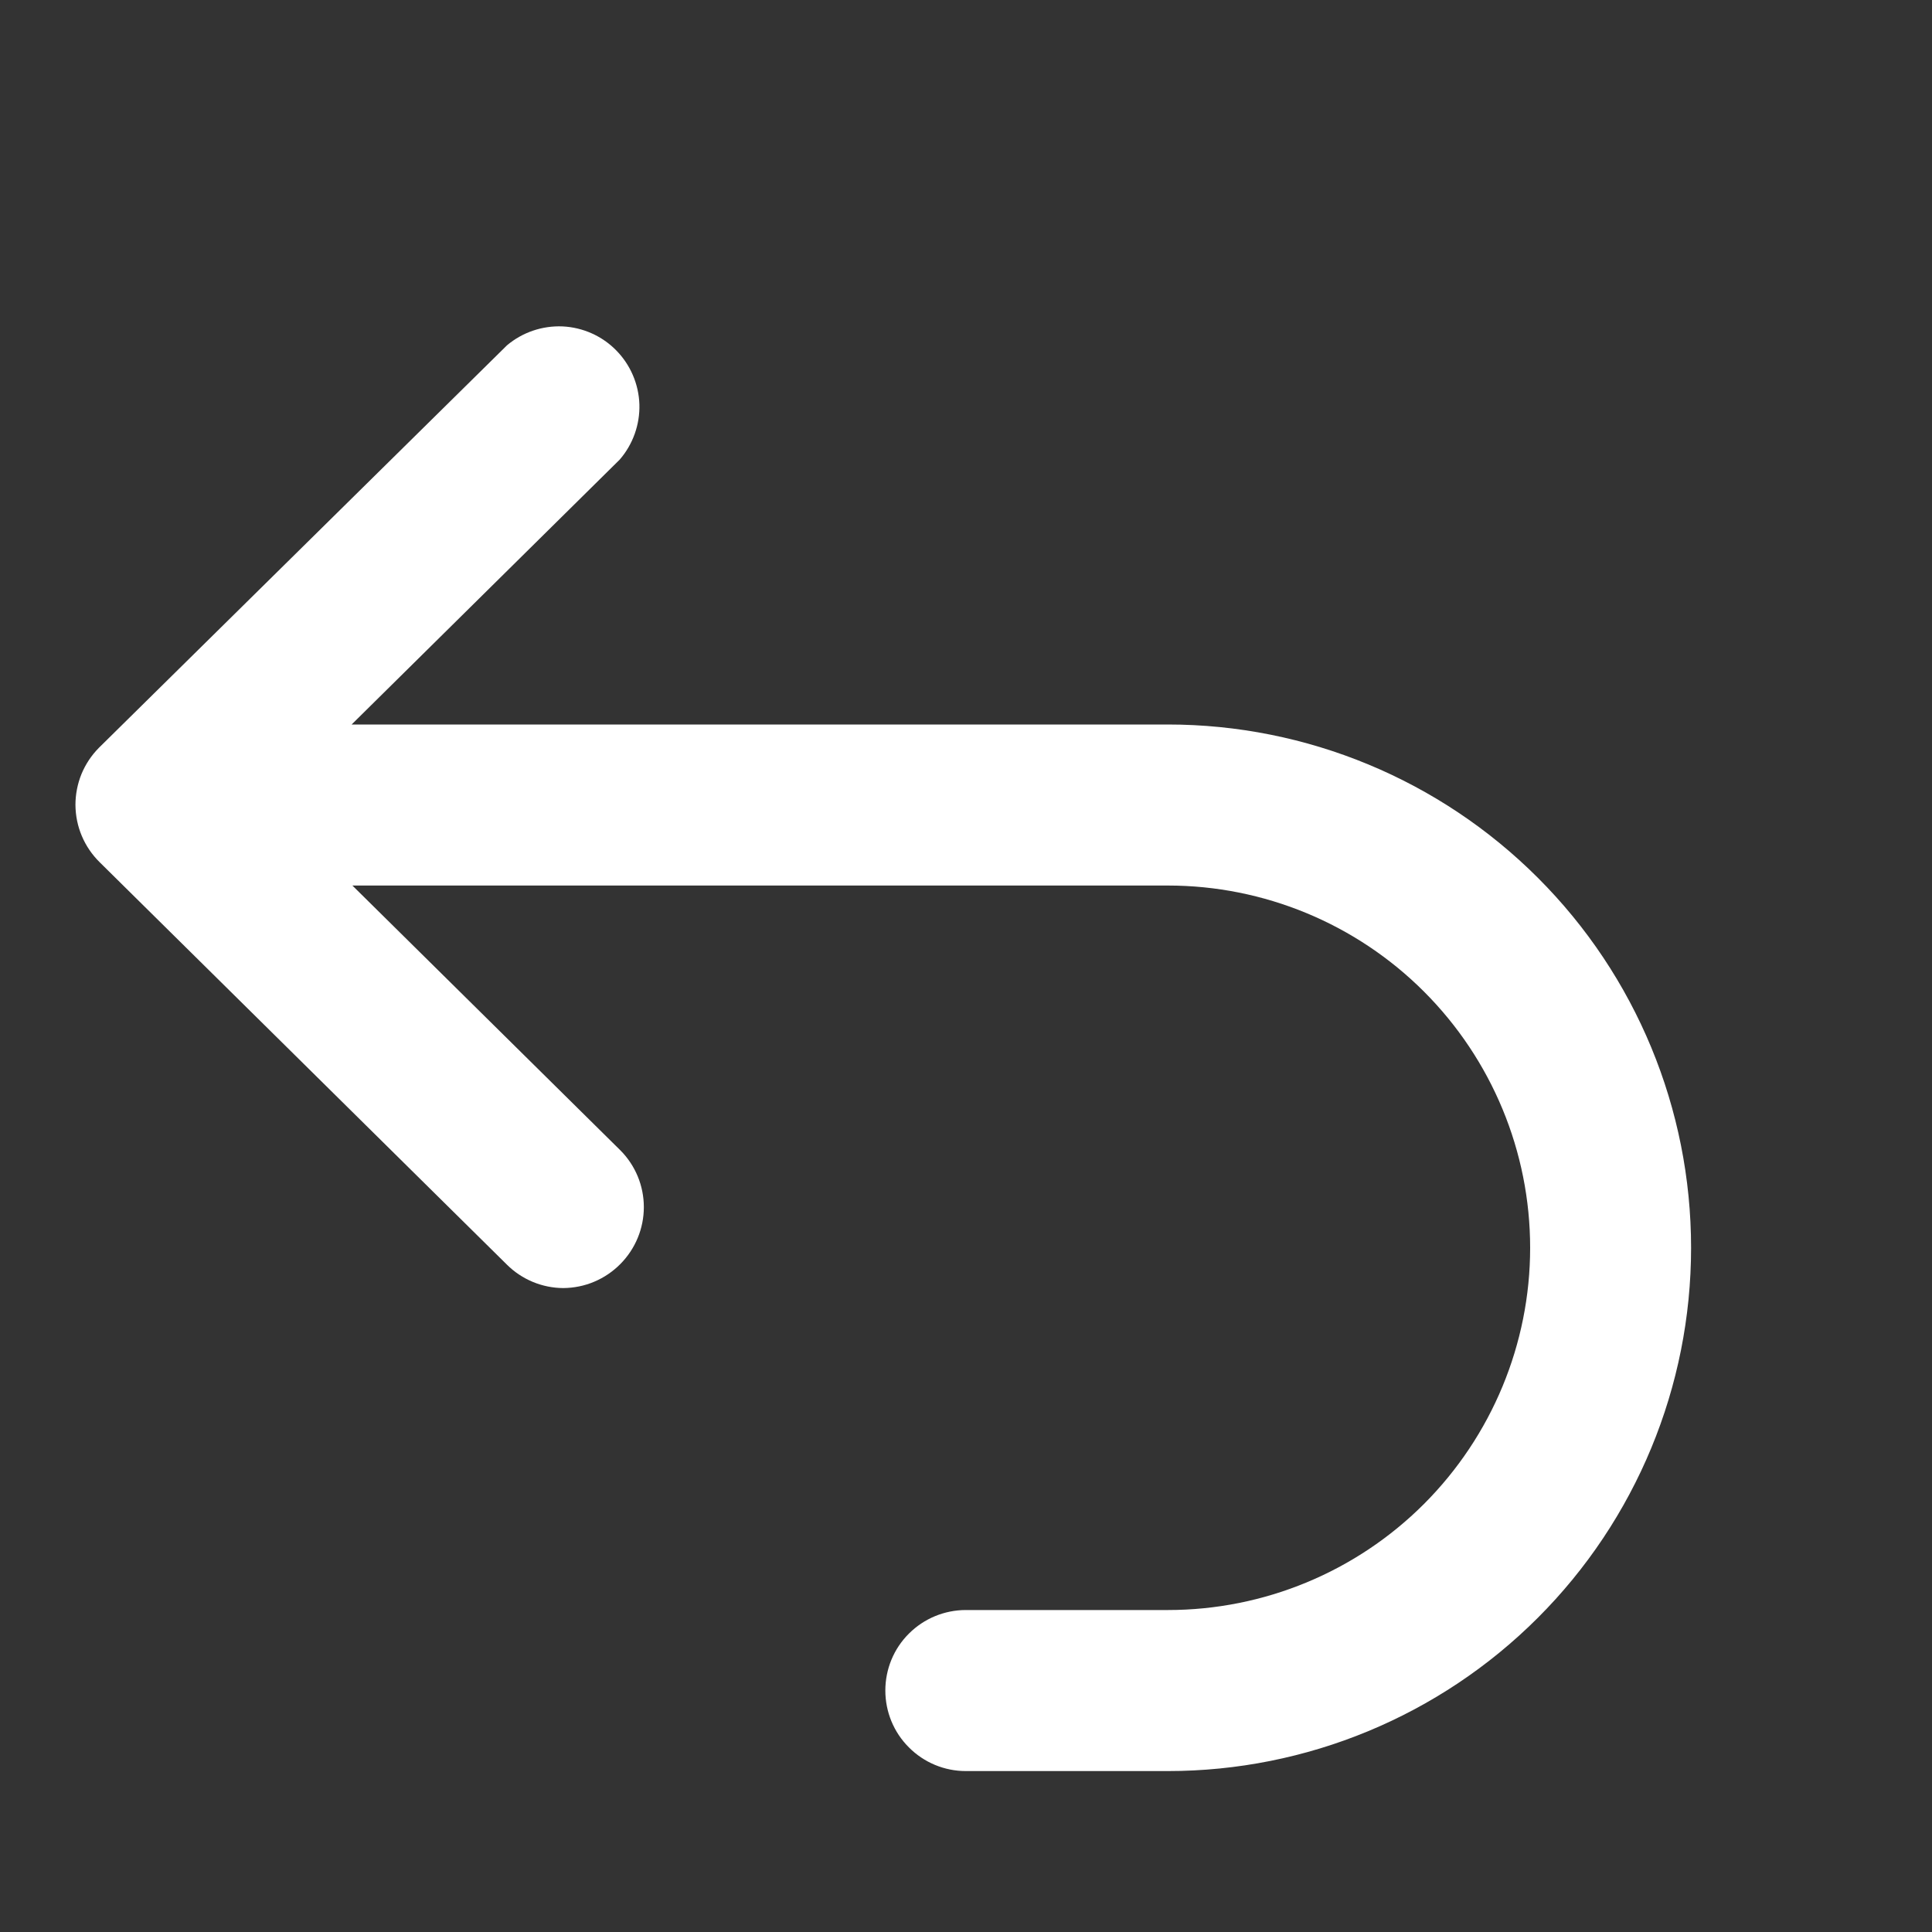 <svg width="20" height="20" viewBox="0 0 20 20" fill="none" xmlns="http://www.w3.org/2000/svg">
<rect x="0" y="0" width="20" height="20" fill="#333333" stroke="none"/>
<path d="M5.831 13.334C5.942 13.333 6.051 13.311 6.152 13.268C6.254 13.225 6.346 13.162 6.423 13.084C6.578 12.927 6.665 12.716 6.665 12.496C6.665 12.276 6.578 12.065 6.423 11.909L3.648 9.167H12.09C13.084 9.167 14.038 9.562 14.741 10.265C15.444 10.968 15.84 11.922 15.84 12.917C15.84 13.911 15.444 14.865 14.741 15.569C14.038 16.272 13.084 16.667 12.09 16.667H9.998C9.777 16.667 9.565 16.755 9.409 16.911C9.252 17.067 9.165 17.279 9.165 17.5C9.165 17.721 9.252 17.933 9.409 18.089C9.565 18.246 9.777 18.334 9.998 18.334H12.09C13.526 18.334 14.904 17.763 15.92 16.747C16.936 15.731 17.506 14.353 17.506 12.917C17.506 11.48 16.936 10.102 15.92 9.087C14.904 8.071 13.526 7.5 12.09 7.5H3.64L6.415 4.758C6.552 4.6 6.625 4.395 6.619 4.186C6.612 3.976 6.526 3.776 6.379 3.627C6.232 3.477 6.033 3.389 5.824 3.379C5.614 3.37 5.408 3.44 5.248 3.575L1.023 7.742C0.946 7.82 0.885 7.912 0.843 8.014C0.802 8.115 0.781 8.224 0.781 8.333C0.782 8.444 0.804 8.553 0.847 8.654C0.89 8.756 0.953 8.848 1.031 8.925L5.248 13.092C5.403 13.246 5.613 13.333 5.831 13.334Z" fill="white"/>
</svg>
